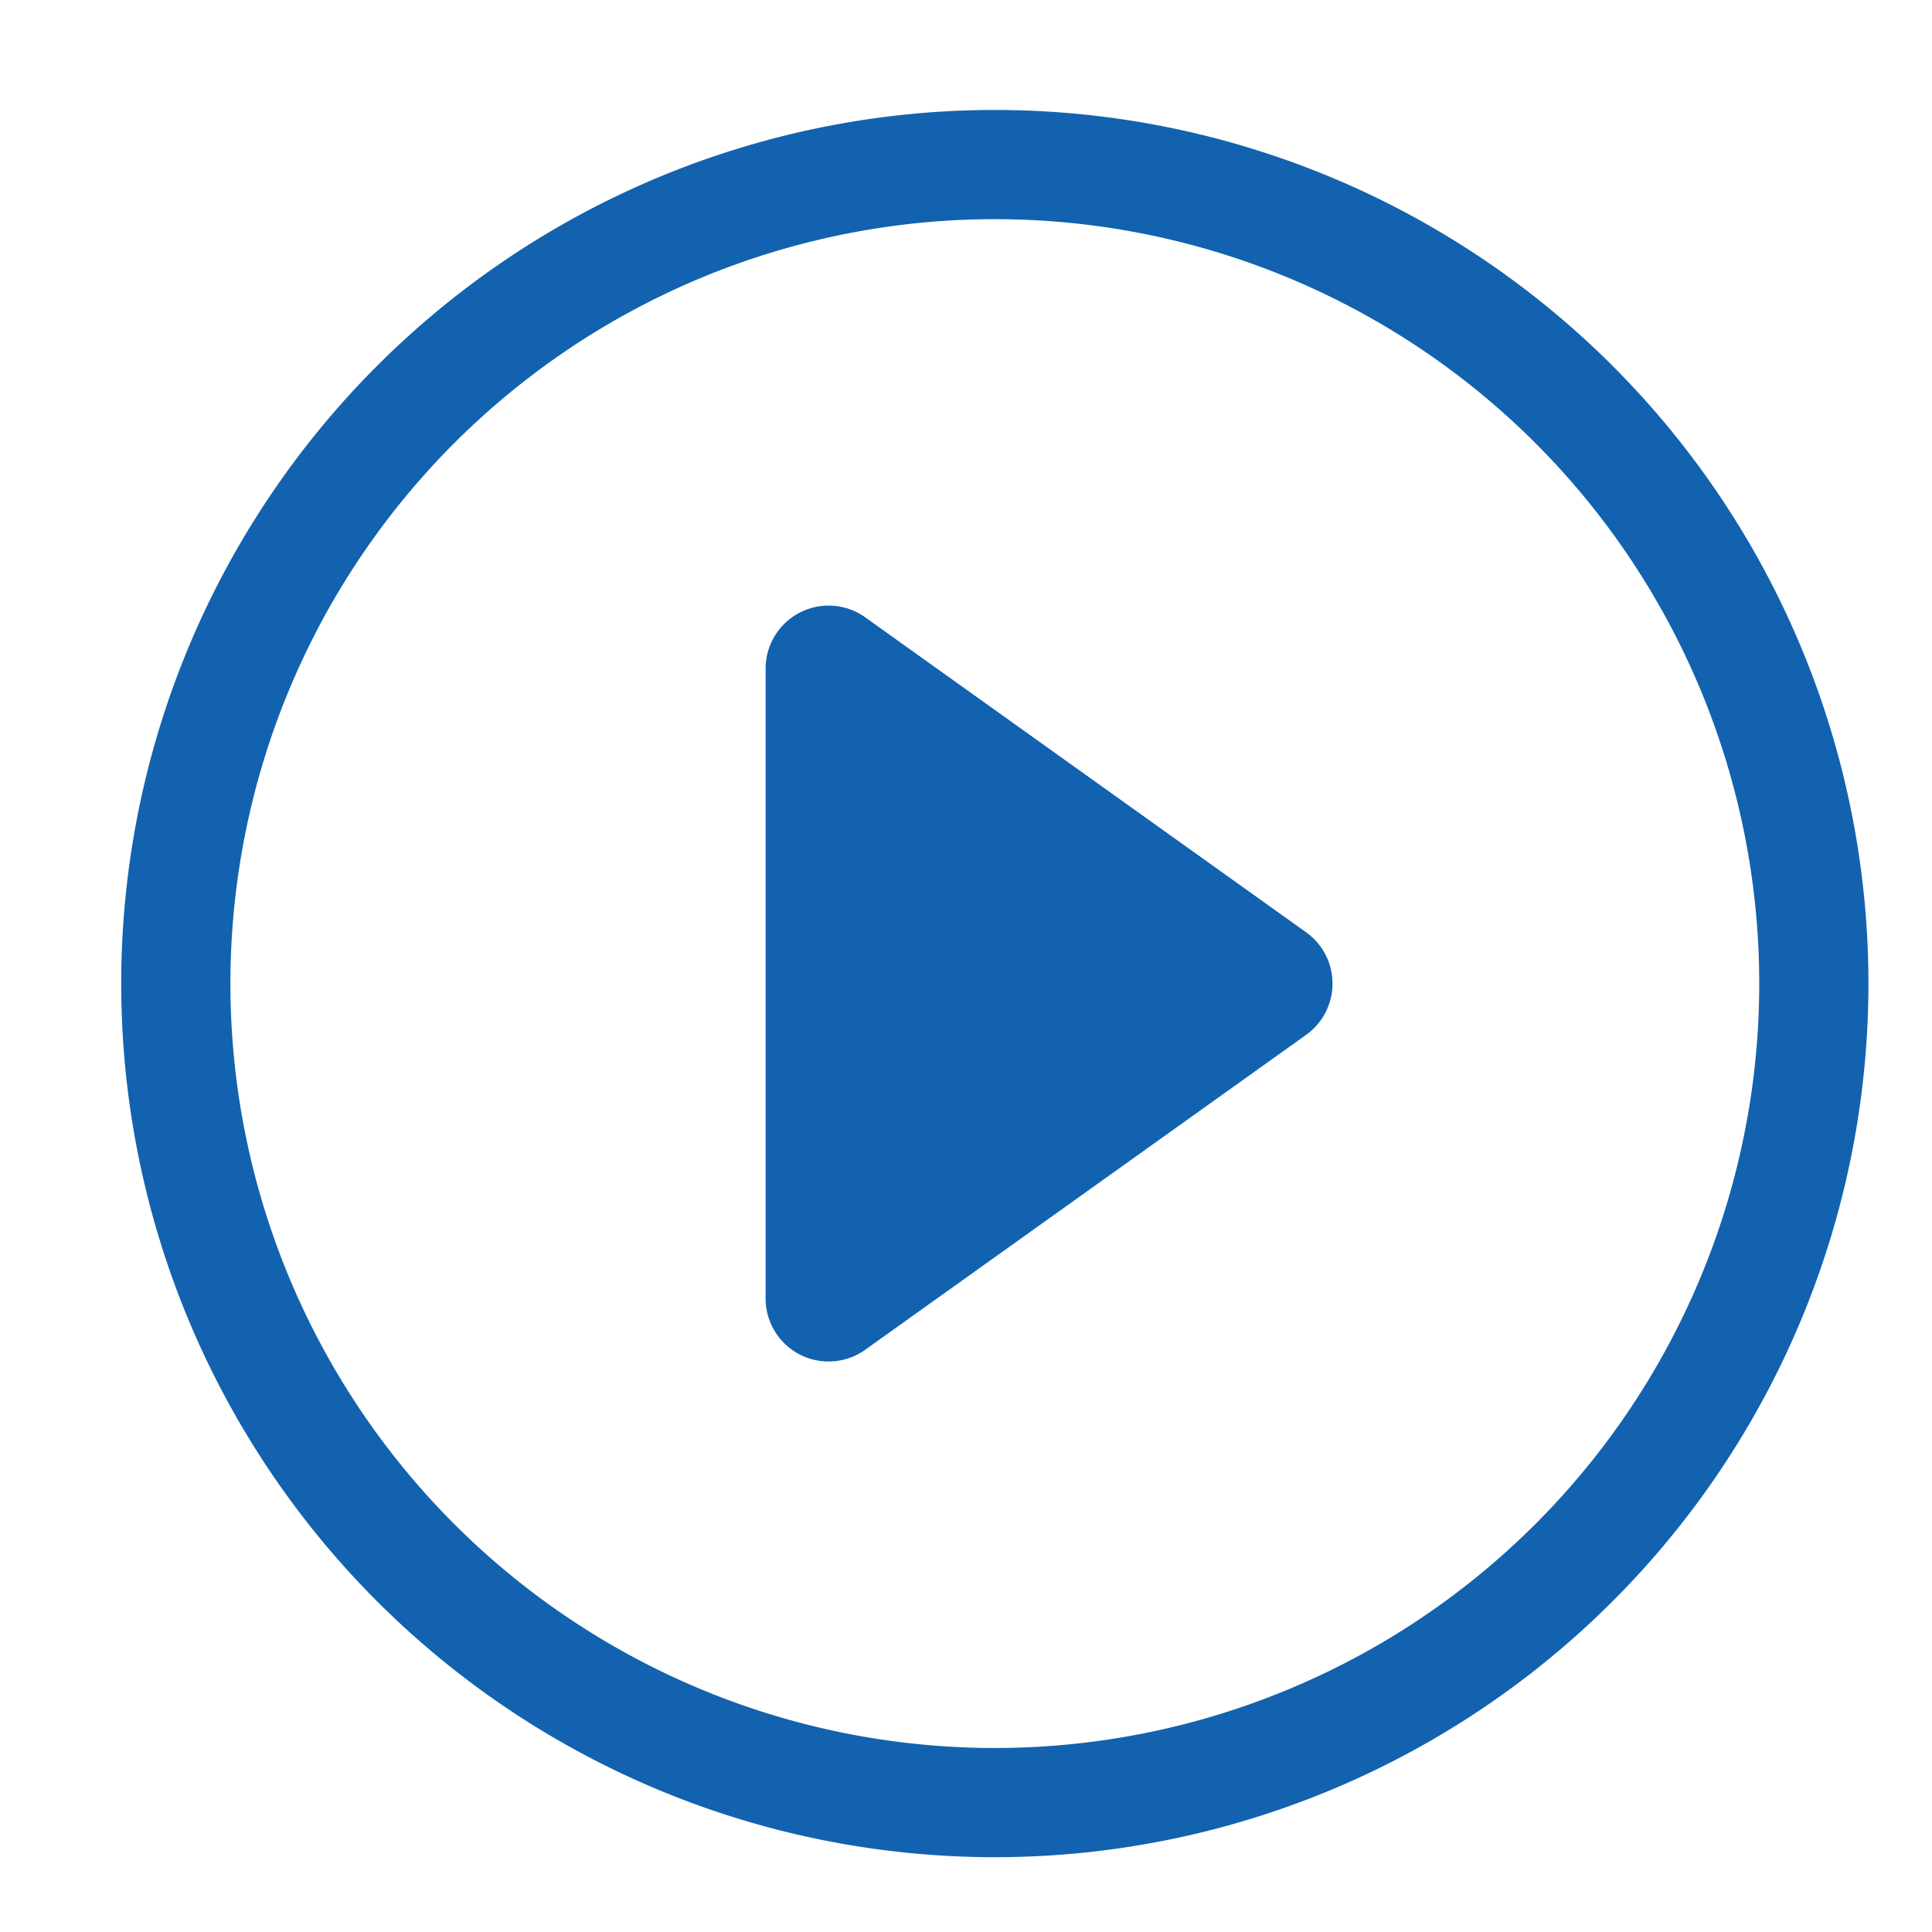 <svg width="25" height="25" fill="none" xmlns="http://www.w3.org/2000/svg"><g clip-path="url('#clip0_1204_3283')" fill="#1262AF"><path d="M12.873 22.619a9.891 9.891 0 1 1 0-19.783 9.891 9.891 0 0 1 0 19.783Zm0 1.413a11.304 11.304 0 1 0 0-22.609 11.304 11.304 0 0 0 0 22.609Z"/><path d="M10.349 7.927a.815.815 0 0 1 .848.062l5.704 4.075a.815.815 0 0 1 0 1.327l-5.704 4.074a.815.815 0 0 1-1.29-.663v-8.15a.815.815 0 0 1 .442-.725Z"/></g><defs><clipPath id="clip0_1204_3283"><path fill="#fff" transform="translate(.873 .727)" d="M0 0h24v24H0z"/></clipPath></defs></svg>